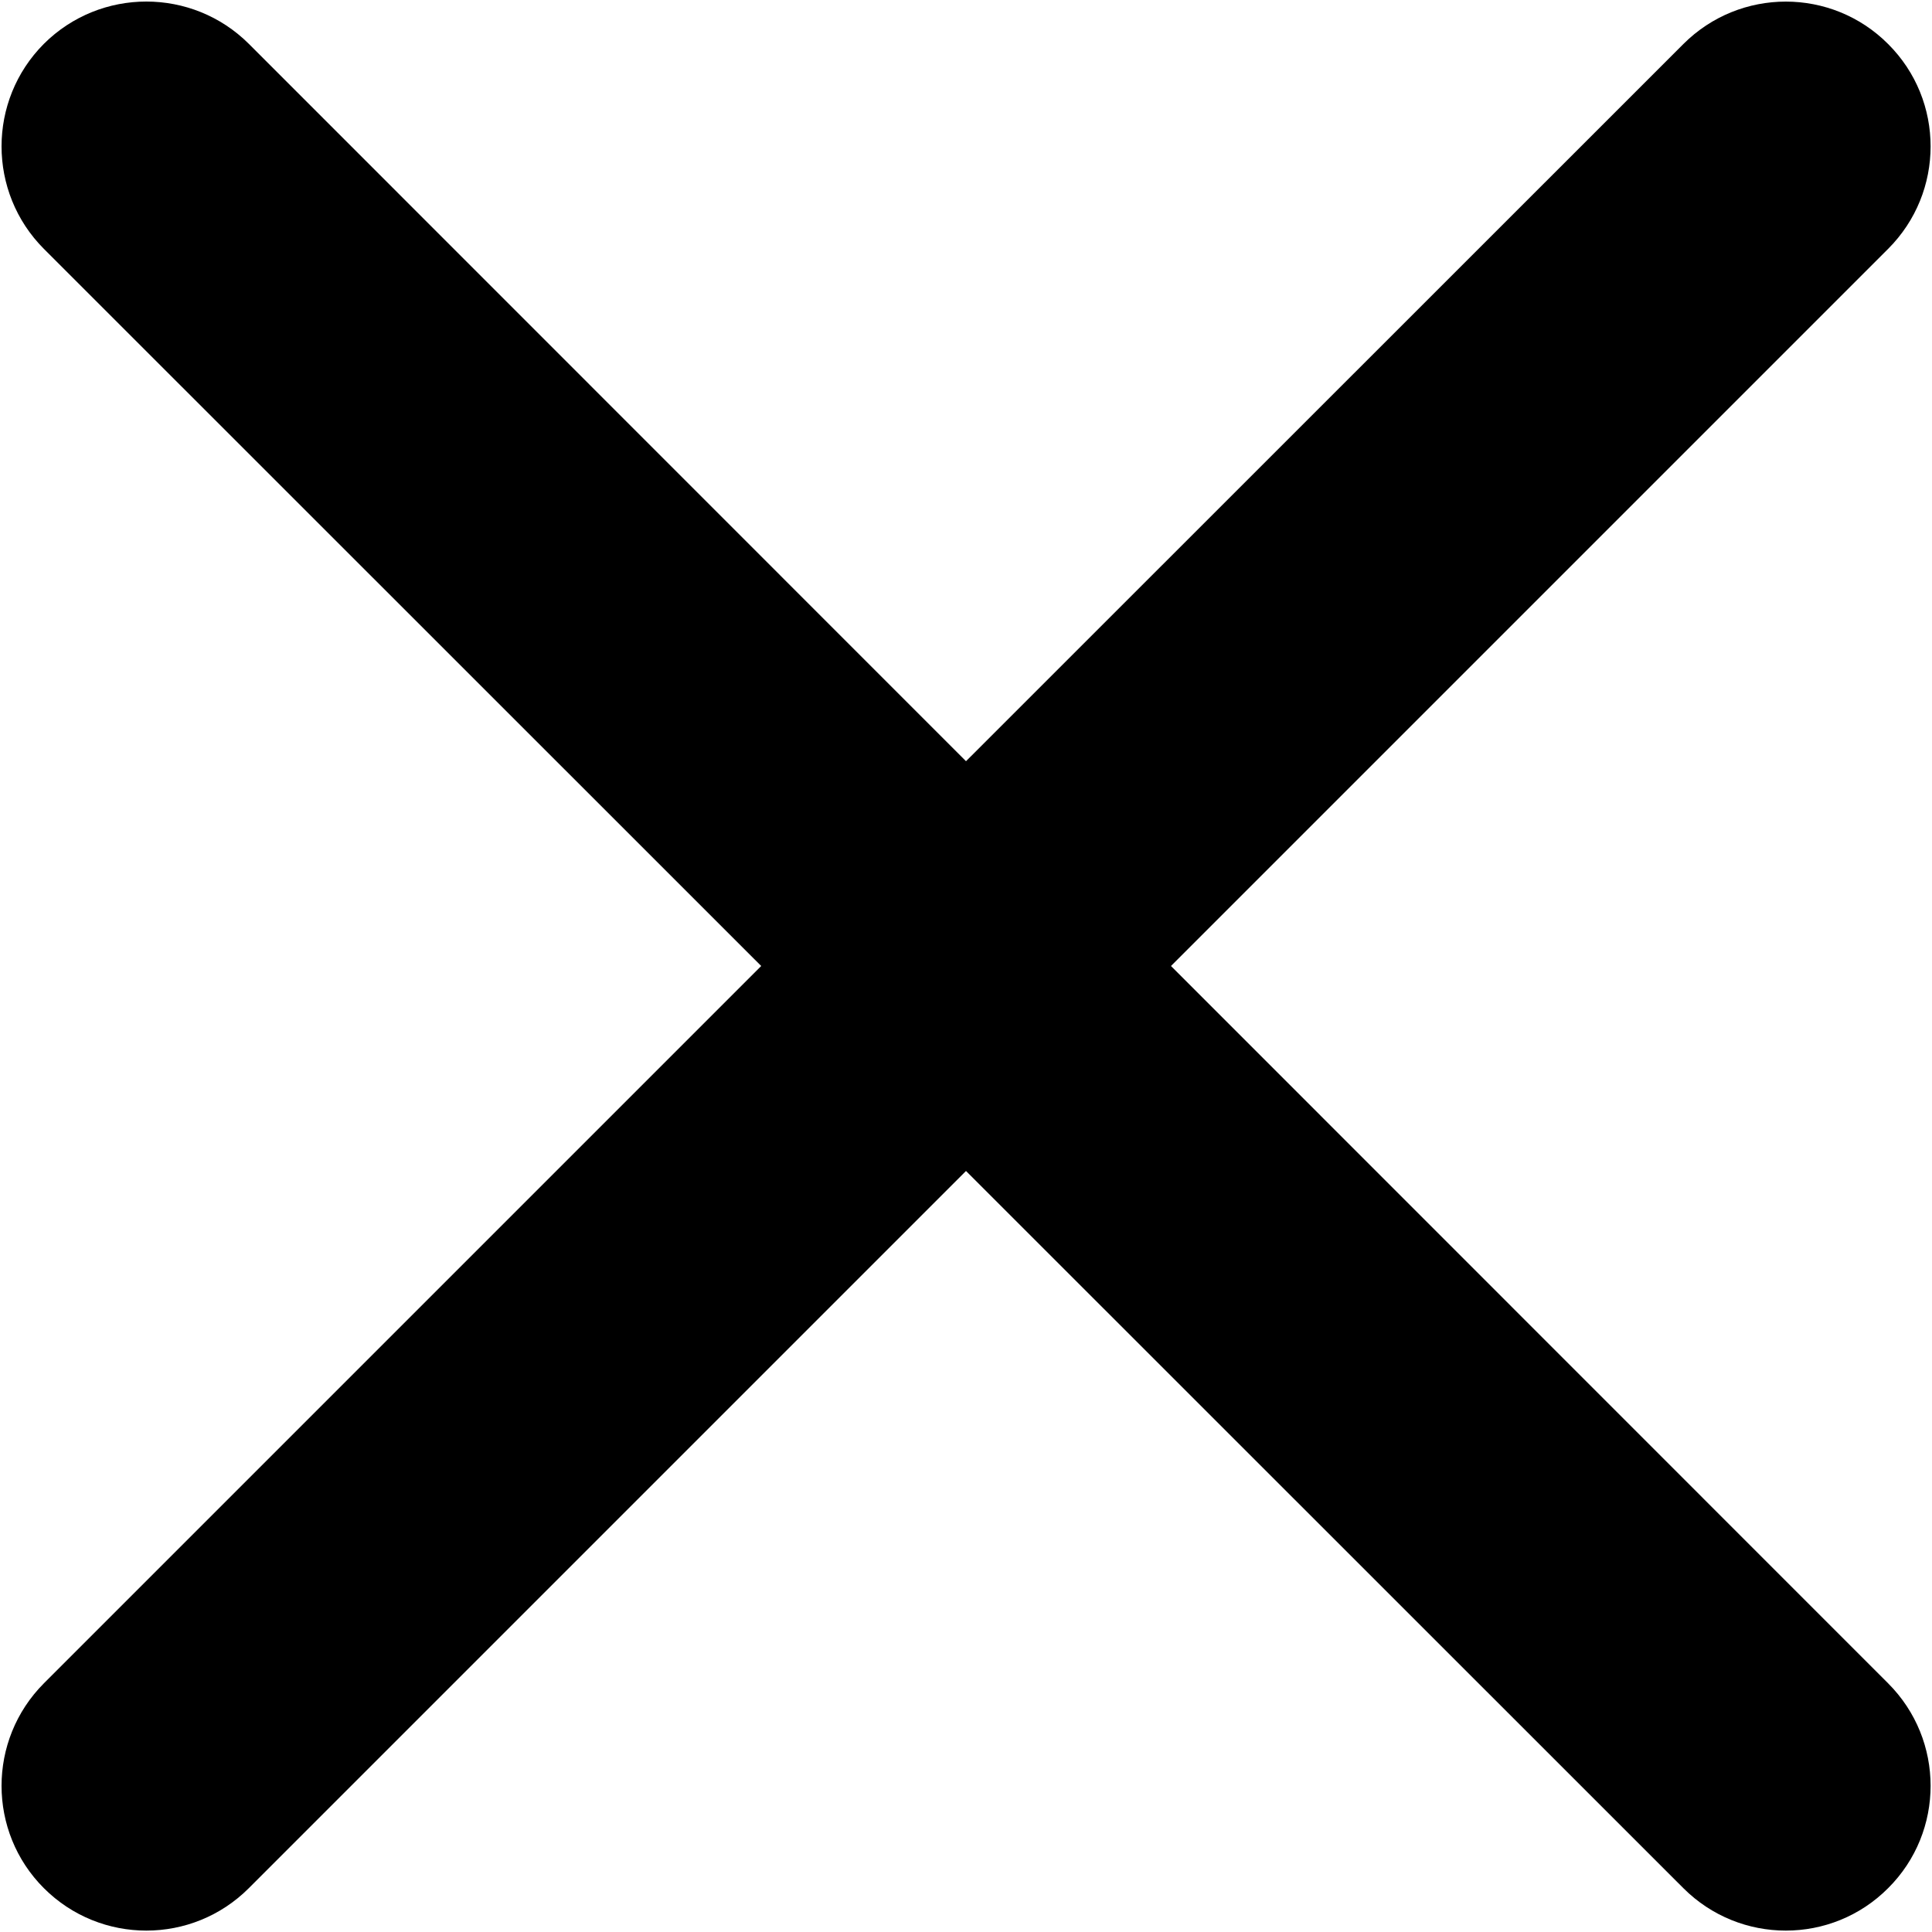 <svg width="10" height="10" viewBox="0 0 10 10" xmlns="http://www.w3.org/2000/svg">
<path fill-rule="evenodd" clip-rule="evenodd" d="M8.713 9.773C9.006 10.066 9.481 10.066 9.773 9.773C10.066 9.481 10.066 9.006 9.773 8.713L6.061 5L9.773 1.288C10.066 0.995 10.066 0.52 9.773 0.228C9.481 -0.065 9.006 -0.065 8.713 0.228L5 3.94L1.288 0.227C0.995 -0.065 0.52 -0.065 0.227 0.227C-0.065 0.52 -0.065 0.995 0.227 1.288L3.94 5L0.227 8.713C-0.065 9.006 -0.065 9.481 0.227 9.773C0.52 10.066 0.995 10.066 1.288 9.773L5 6.061L8.713 9.773Z" />
</svg>

